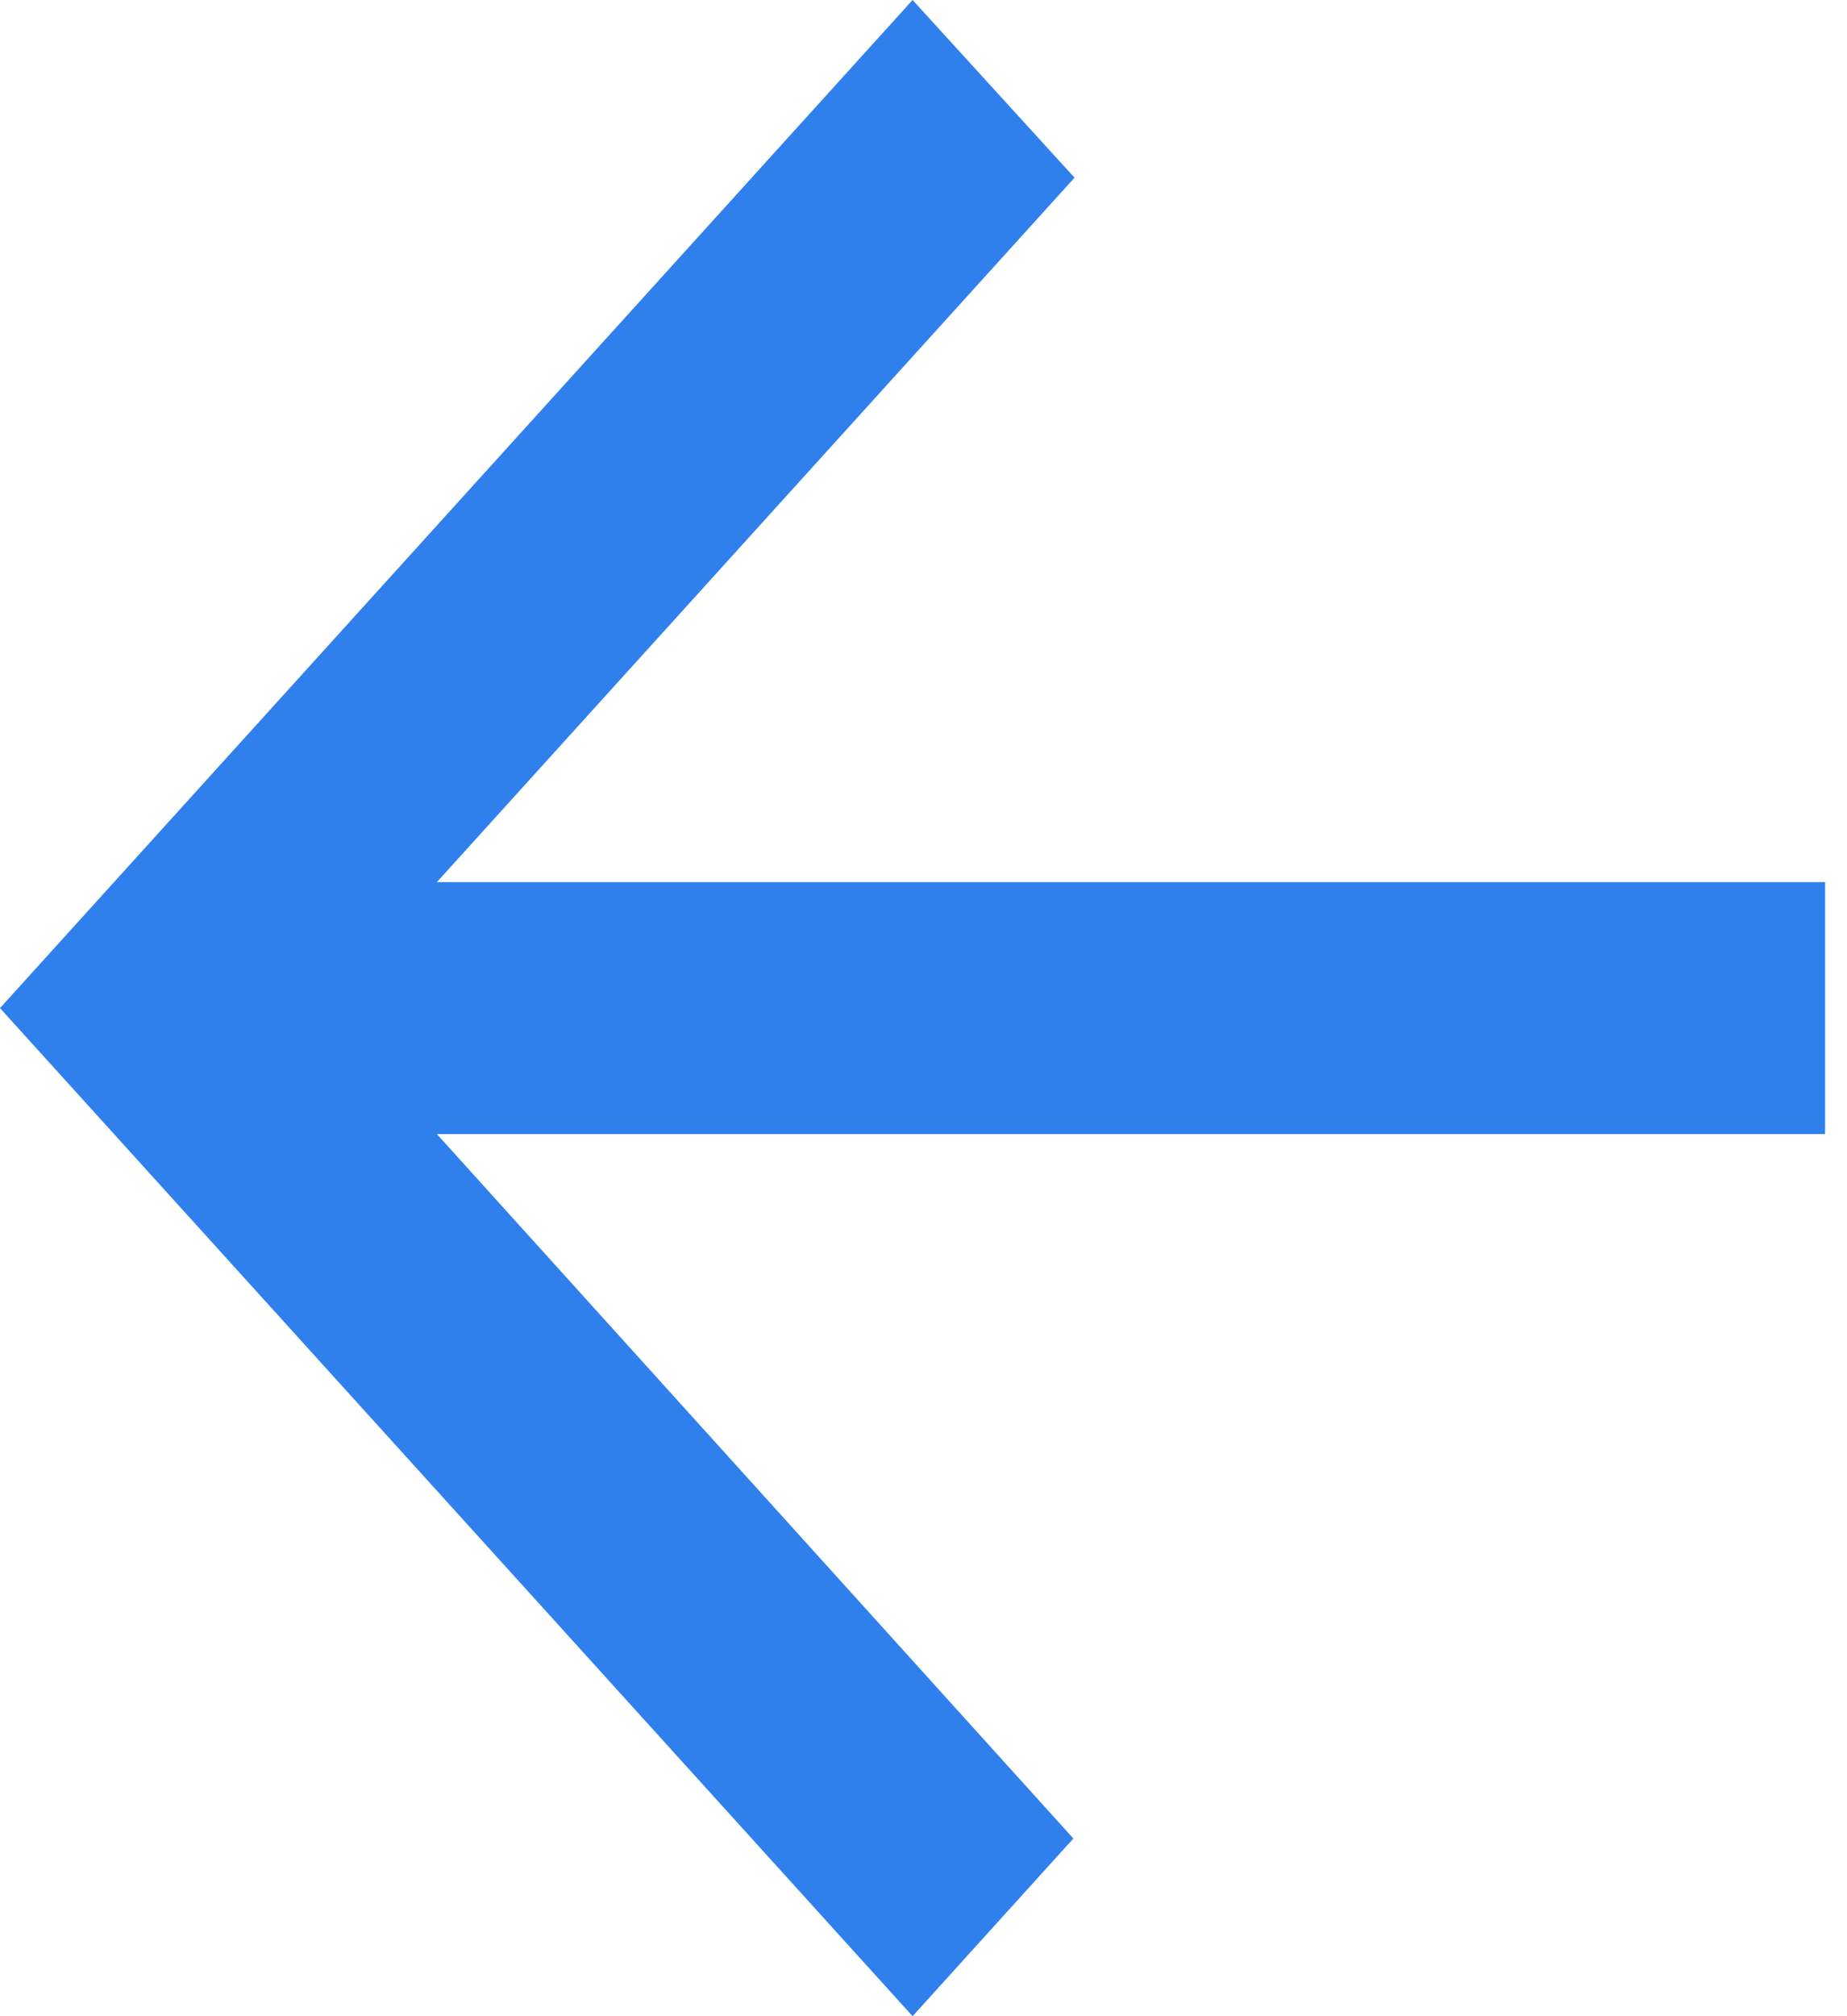 <svg width="22" height="24" viewBox="0 0 22 24" fill="#2F80ED" xmlns="http://www.w3.org/2000/svg">
<path d="M21.739 10.5H5.204L12.799 2.115L10.87 0L0 12L10.87 24L12.785 21.885L5.204 13.5H21.739V10.5Z" fill="#2F80ED"/>
</svg>
